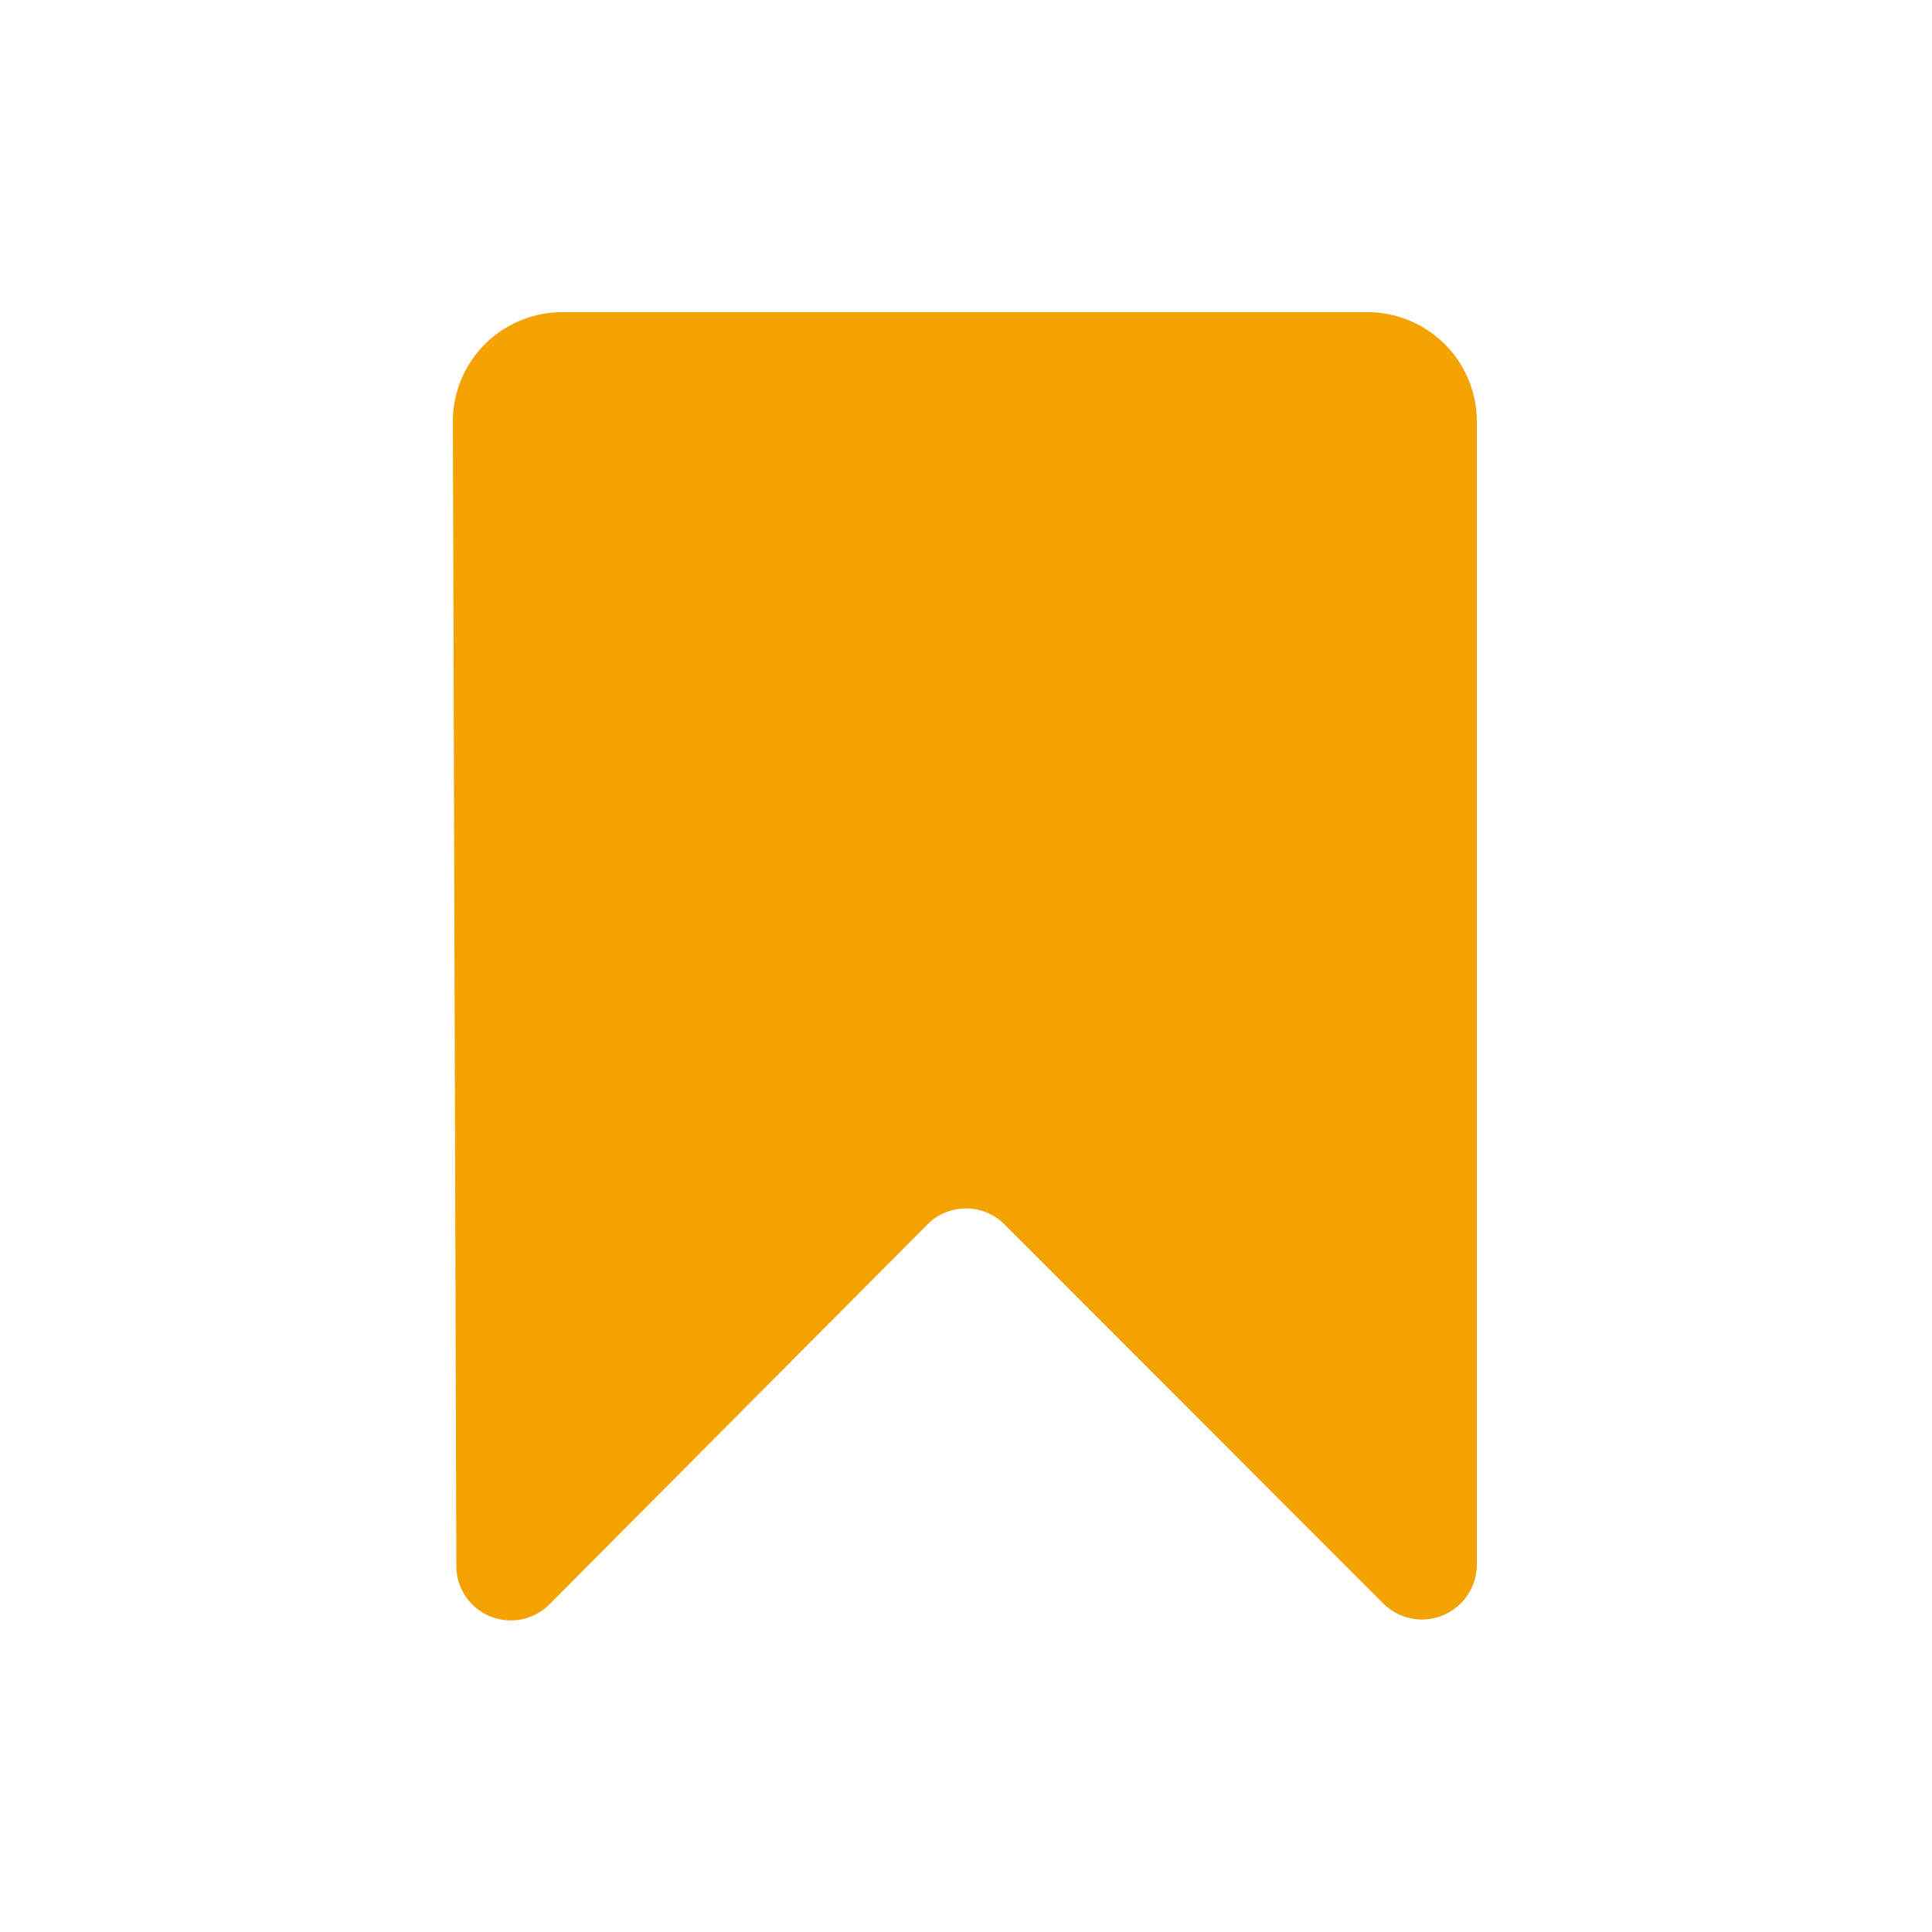 <?xml version="1.0" encoding="UTF-8"?> <svg xmlns="http://www.w3.org/2000/svg" viewBox="0 0 50 50"> <defs> <style>.cls-1{fill:#f4a200;fill-rule:evenodd;}</style> </defs> <title>pict 4</title> <g id="Layer_1" data-name="Layer 1"> <path class="cls-1" d="M35.45,8.08H14.55a2.83,2.83,0,0,0-2.83,2.83l.09,29.6a1.41,1.41,0,0,0,2.42,1L24,31.69a1.41,1.41,0,0,1,2,0l9.8,9.81a1.42,1.42,0,0,0,2.42-1V10.91A2.83,2.83,0,0,0,35.45,8.08Z"></path> </g> </svg> 